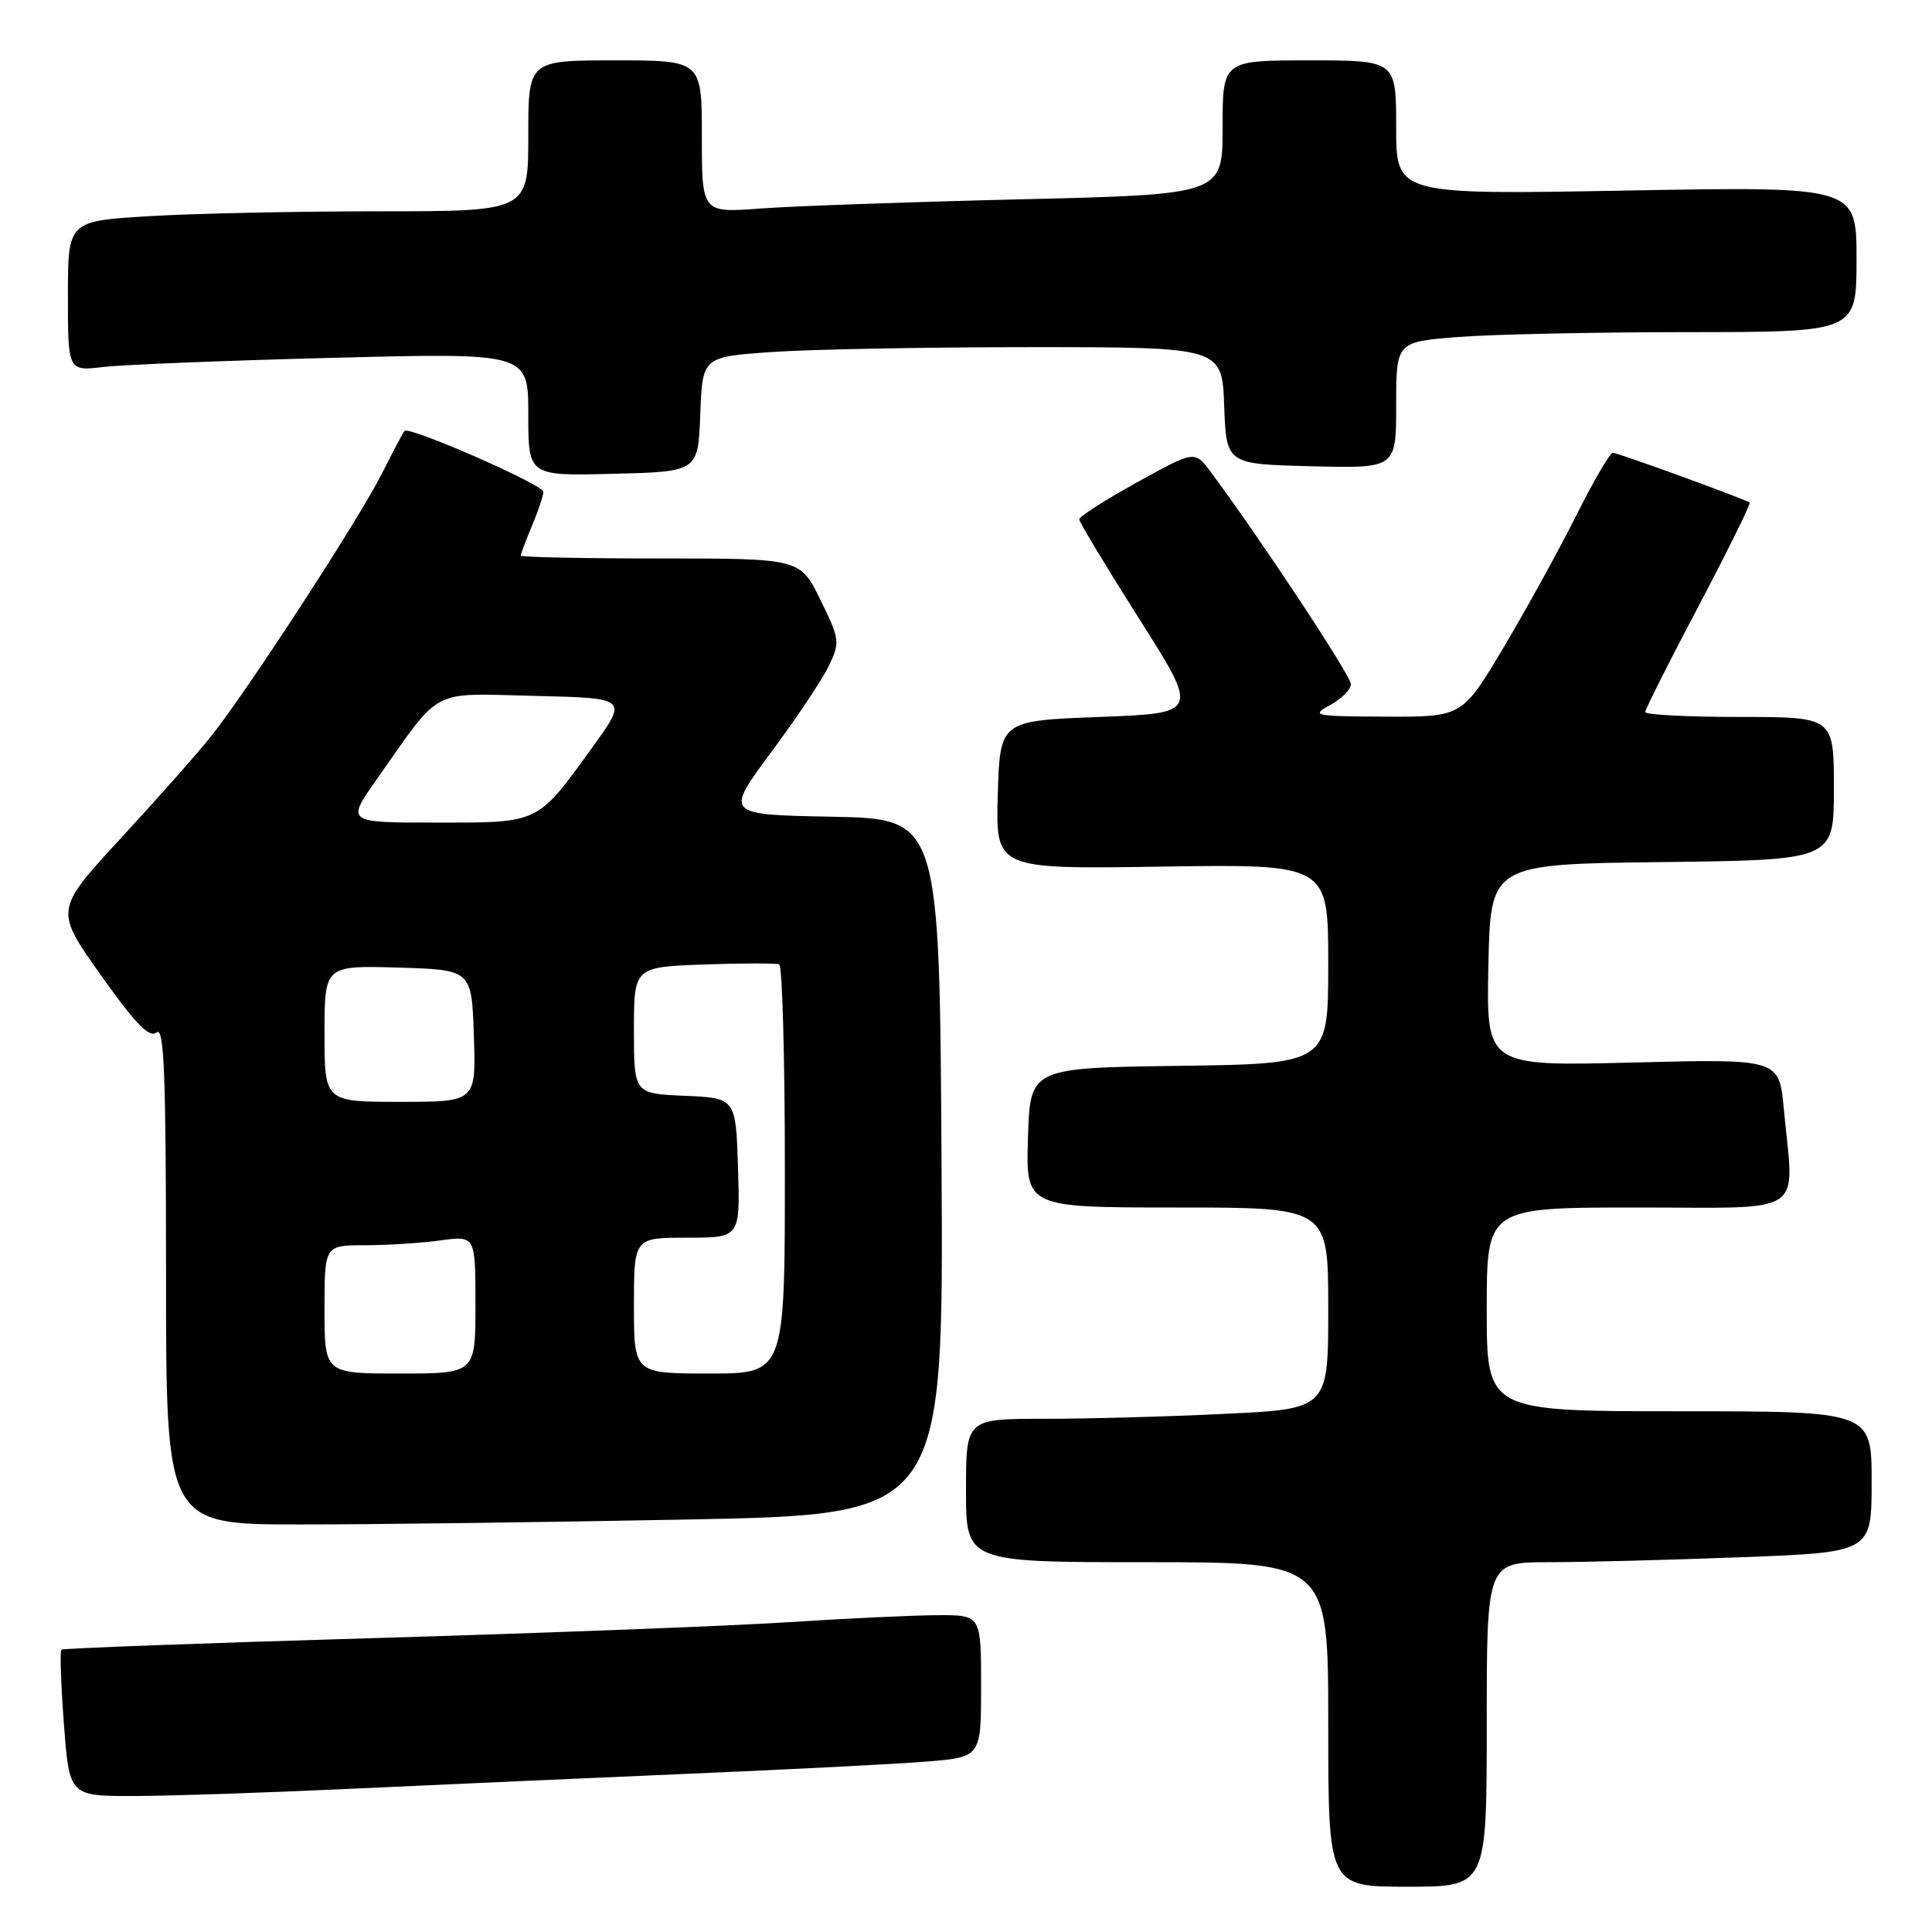 <?xml version="1.0" encoding="UTF-8" standalone="no"?>
<!DOCTYPE svg PUBLIC "-//W3C//DTD SVG 1.1//EN" "http://www.w3.org/Graphics/SVG/1.1/DTD/svg11.dtd" >
<svg xmlns="http://www.w3.org/2000/svg" xmlns:xlink="http://www.w3.org/1999/xlink" version="1.1" viewBox="0 0 256 256">
 <g >
 <path fill="currentColor"
d=" M 197.00 228.50 C 197.00 207.00 197.00 207.00 205.25 207.00 C 209.79 207.00 221.26 206.70 230.75 206.34 C 248.00 205.69 248.00 205.69 248.00 196.34 C 248.00 187.00 248.00 187.00 222.50 187.00 C 197.00 187.00 197.00 187.00 197.00 173.50 C 197.00 160.00 197.00 160.00 217.00 160.00 C 239.71 160.00 237.73 161.34 236.36 146.90 C 235.74 140.30 235.74 140.30 216.34 140.79 C 196.94 141.28 196.94 141.28 197.22 127.89 C 197.50 114.50 197.50 114.50 220.25 114.23 C 243.00 113.96 243.00 113.96 243.00 104.48 C 243.00 95.00 243.00 95.00 230.50 95.00 C 223.62 95.00 218.00 94.71 218.00 94.35 C 218.00 93.99 221.19 87.65 225.09 80.27 C 228.98 72.88 232.02 66.73 231.84 66.59 C 231.17 66.11 214.38 60.00 213.71 60.00 C 213.33 60.00 211.16 63.71 208.89 68.25 C 206.62 72.79 202.28 80.66 199.26 85.75 C 193.75 95.00 193.75 95.00 183.63 94.96 C 174.08 94.92 173.66 94.83 176.25 93.43 C 177.76 92.61 179.00 91.35 179.00 90.64 C 179.00 89.53 166.73 70.96 160.40 62.50 C 158.30 59.69 158.30 59.69 150.65 63.92 C 146.44 66.24 143.00 68.45 143.01 68.82 C 143.01 69.19 146.59 75.12 150.95 82.00 C 158.89 94.50 158.89 94.50 145.70 95.00 C 132.50 95.50 132.50 95.50 132.21 105.33 C 131.93 115.17 131.93 115.17 153.96 114.83 C 176.00 114.50 176.00 114.50 176.00 127.73 C 176.00 140.96 176.00 140.96 156.25 141.23 C 136.50 141.50 136.50 141.50 136.21 150.75 C 135.92 160.00 135.92 160.00 155.96 160.00 C 176.00 160.00 176.00 160.00 176.00 173.34 C 176.00 186.69 176.00 186.69 162.34 187.34 C 154.83 187.71 144.03 188.00 138.34 188.00 C 128.00 188.00 128.00 188.00 128.00 197.50 C 128.00 207.00 128.00 207.00 152.00 207.00 C 176.00 207.00 176.00 207.00 176.00 228.50 C 176.00 250.00 176.00 250.00 186.50 250.00 C 197.00 250.00 197.00 250.00 197.00 228.50 Z  M 47.00 237.00 C 58.28 236.47 78.30 235.59 91.50 235.02 C 104.70 234.46 118.76 233.74 122.75 233.42 C 130.00 232.83 130.00 232.83 130.00 223.41 C 130.00 214.00 130.00 214.00 124.25 214.02 C 121.09 214.03 112.17 214.45 104.44 214.95 C 96.71 215.45 71.96 216.40 49.44 217.06 C 26.92 217.72 8.33 218.41 8.13 218.59 C 7.92 218.77 8.08 223.21 8.47 228.46 C 9.19 238.00 9.19 238.00 17.84 237.98 C 22.60 237.97 35.72 237.53 47.00 237.00 Z  M 91.26 201.34 C 125.02 200.68 125.02 200.68 124.76 154.59 C 124.50 108.50 124.50 108.50 110.27 108.22 C 96.05 107.95 96.05 107.95 102.15 99.72 C 105.51 95.20 108.96 90.03 109.83 88.23 C 111.32 85.10 111.27 84.70 108.71 79.48 C 106.02 74.00 106.02 74.00 87.51 74.00 C 77.33 74.00 69.00 73.83 69.00 73.62 C 69.00 73.41 69.67 71.63 70.50 69.65 C 71.33 67.68 72.00 65.66 72.00 65.17 C 72.00 64.22 54.21 56.43 53.60 57.10 C 53.40 57.32 52.04 59.89 50.58 62.80 C 47.60 68.73 32.91 91.33 28.02 97.50 C 26.28 99.70 20.89 105.79 16.04 111.04 C 7.24 120.58 7.24 120.58 13.36 129.21 C 17.98 135.71 19.80 137.58 20.75 136.80 C 21.75 135.96 22.00 142.42 22.00 168.88 C 22.00 202.00 22.00 202.00 39.75 202.00 C 49.51 202.00 72.69 201.70 91.26 201.34 Z  M 92.79 54.90 C 93.08 47.29 93.08 47.29 102.19 46.65 C 107.21 46.29 122.69 46.00 136.61 46.00 C 161.92 46.00 161.92 46.00 162.21 53.75 C 162.50 61.50 162.50 61.50 173.75 61.78 C 185.00 62.07 185.00 62.07 185.00 53.68 C 185.00 45.30 185.00 45.30 193.25 44.65 C 197.79 44.30 211.51 44.01 223.75 44.01 C 246.00 44.00 246.00 44.00 246.00 34.35 C 246.00 24.70 246.00 24.70 215.50 25.25 C 185.00 25.80 185.00 25.80 185.00 16.90 C 185.00 8.00 185.00 8.00 173.50 8.00 C 162.00 8.00 162.00 8.00 162.00 16.89 C 162.00 25.77 162.00 25.77 135.25 26.41 C 120.54 26.76 105.01 27.31 100.75 27.63 C 93.00 28.21 93.00 28.21 93.00 18.10 C 93.00 8.00 93.00 8.00 81.50 8.00 C 70.00 8.00 70.00 8.00 70.00 18.00 C 70.00 28.00 70.00 28.00 50.16 28.00 C 39.24 28.00 25.52 28.29 19.66 28.65 C 9.00 29.30 9.00 29.30 9.00 39.25 C 9.00 49.19 9.00 49.19 13.75 48.62 C 16.36 48.32 30.09 47.77 44.25 47.41 C 70.00 46.75 70.00 46.75 70.00 54.91 C 70.00 63.07 70.00 63.07 81.25 62.78 C 92.50 62.50 92.50 62.50 92.79 54.90 Z  M 43.00 173.50 C 43.00 165.00 43.00 165.00 48.36 165.00 C 51.31 165.00 55.81 164.71 58.36 164.36 C 63.00 163.73 63.00 163.73 63.00 172.86 C 63.00 182.00 63.00 182.00 53.00 182.00 C 43.00 182.00 43.00 182.00 43.00 173.50 Z  M 84.00 173.00 C 84.00 164.00 84.00 164.00 91.04 164.00 C 98.08 164.00 98.08 164.00 97.79 154.75 C 97.50 145.50 97.50 145.50 90.75 145.20 C 84.00 144.91 84.00 144.91 84.00 136.53 C 84.00 128.14 84.00 128.14 93.25 127.80 C 98.34 127.62 102.84 127.61 103.25 127.79 C 103.66 127.97 104.00 140.24 104.00 155.06 C 104.00 182.00 104.00 182.00 94.00 182.00 C 84.00 182.00 84.00 182.00 84.00 173.00 Z  M 43.00 136.96 C 43.00 127.93 43.00 127.93 52.75 128.21 C 62.50 128.50 62.50 128.50 62.79 137.25 C 63.08 146.00 63.08 146.00 53.04 146.00 C 43.00 146.00 43.00 146.00 43.00 136.96 Z  M 49.93 103.25 C 58.61 90.93 56.81 91.88 70.86 92.21 C 83.21 92.50 83.21 92.50 78.51 99.00 C 71.13 109.21 71.57 109.00 57.83 109.00 C 45.87 109.00 45.87 109.00 49.93 103.25 Z "/>
</g>
</svg>